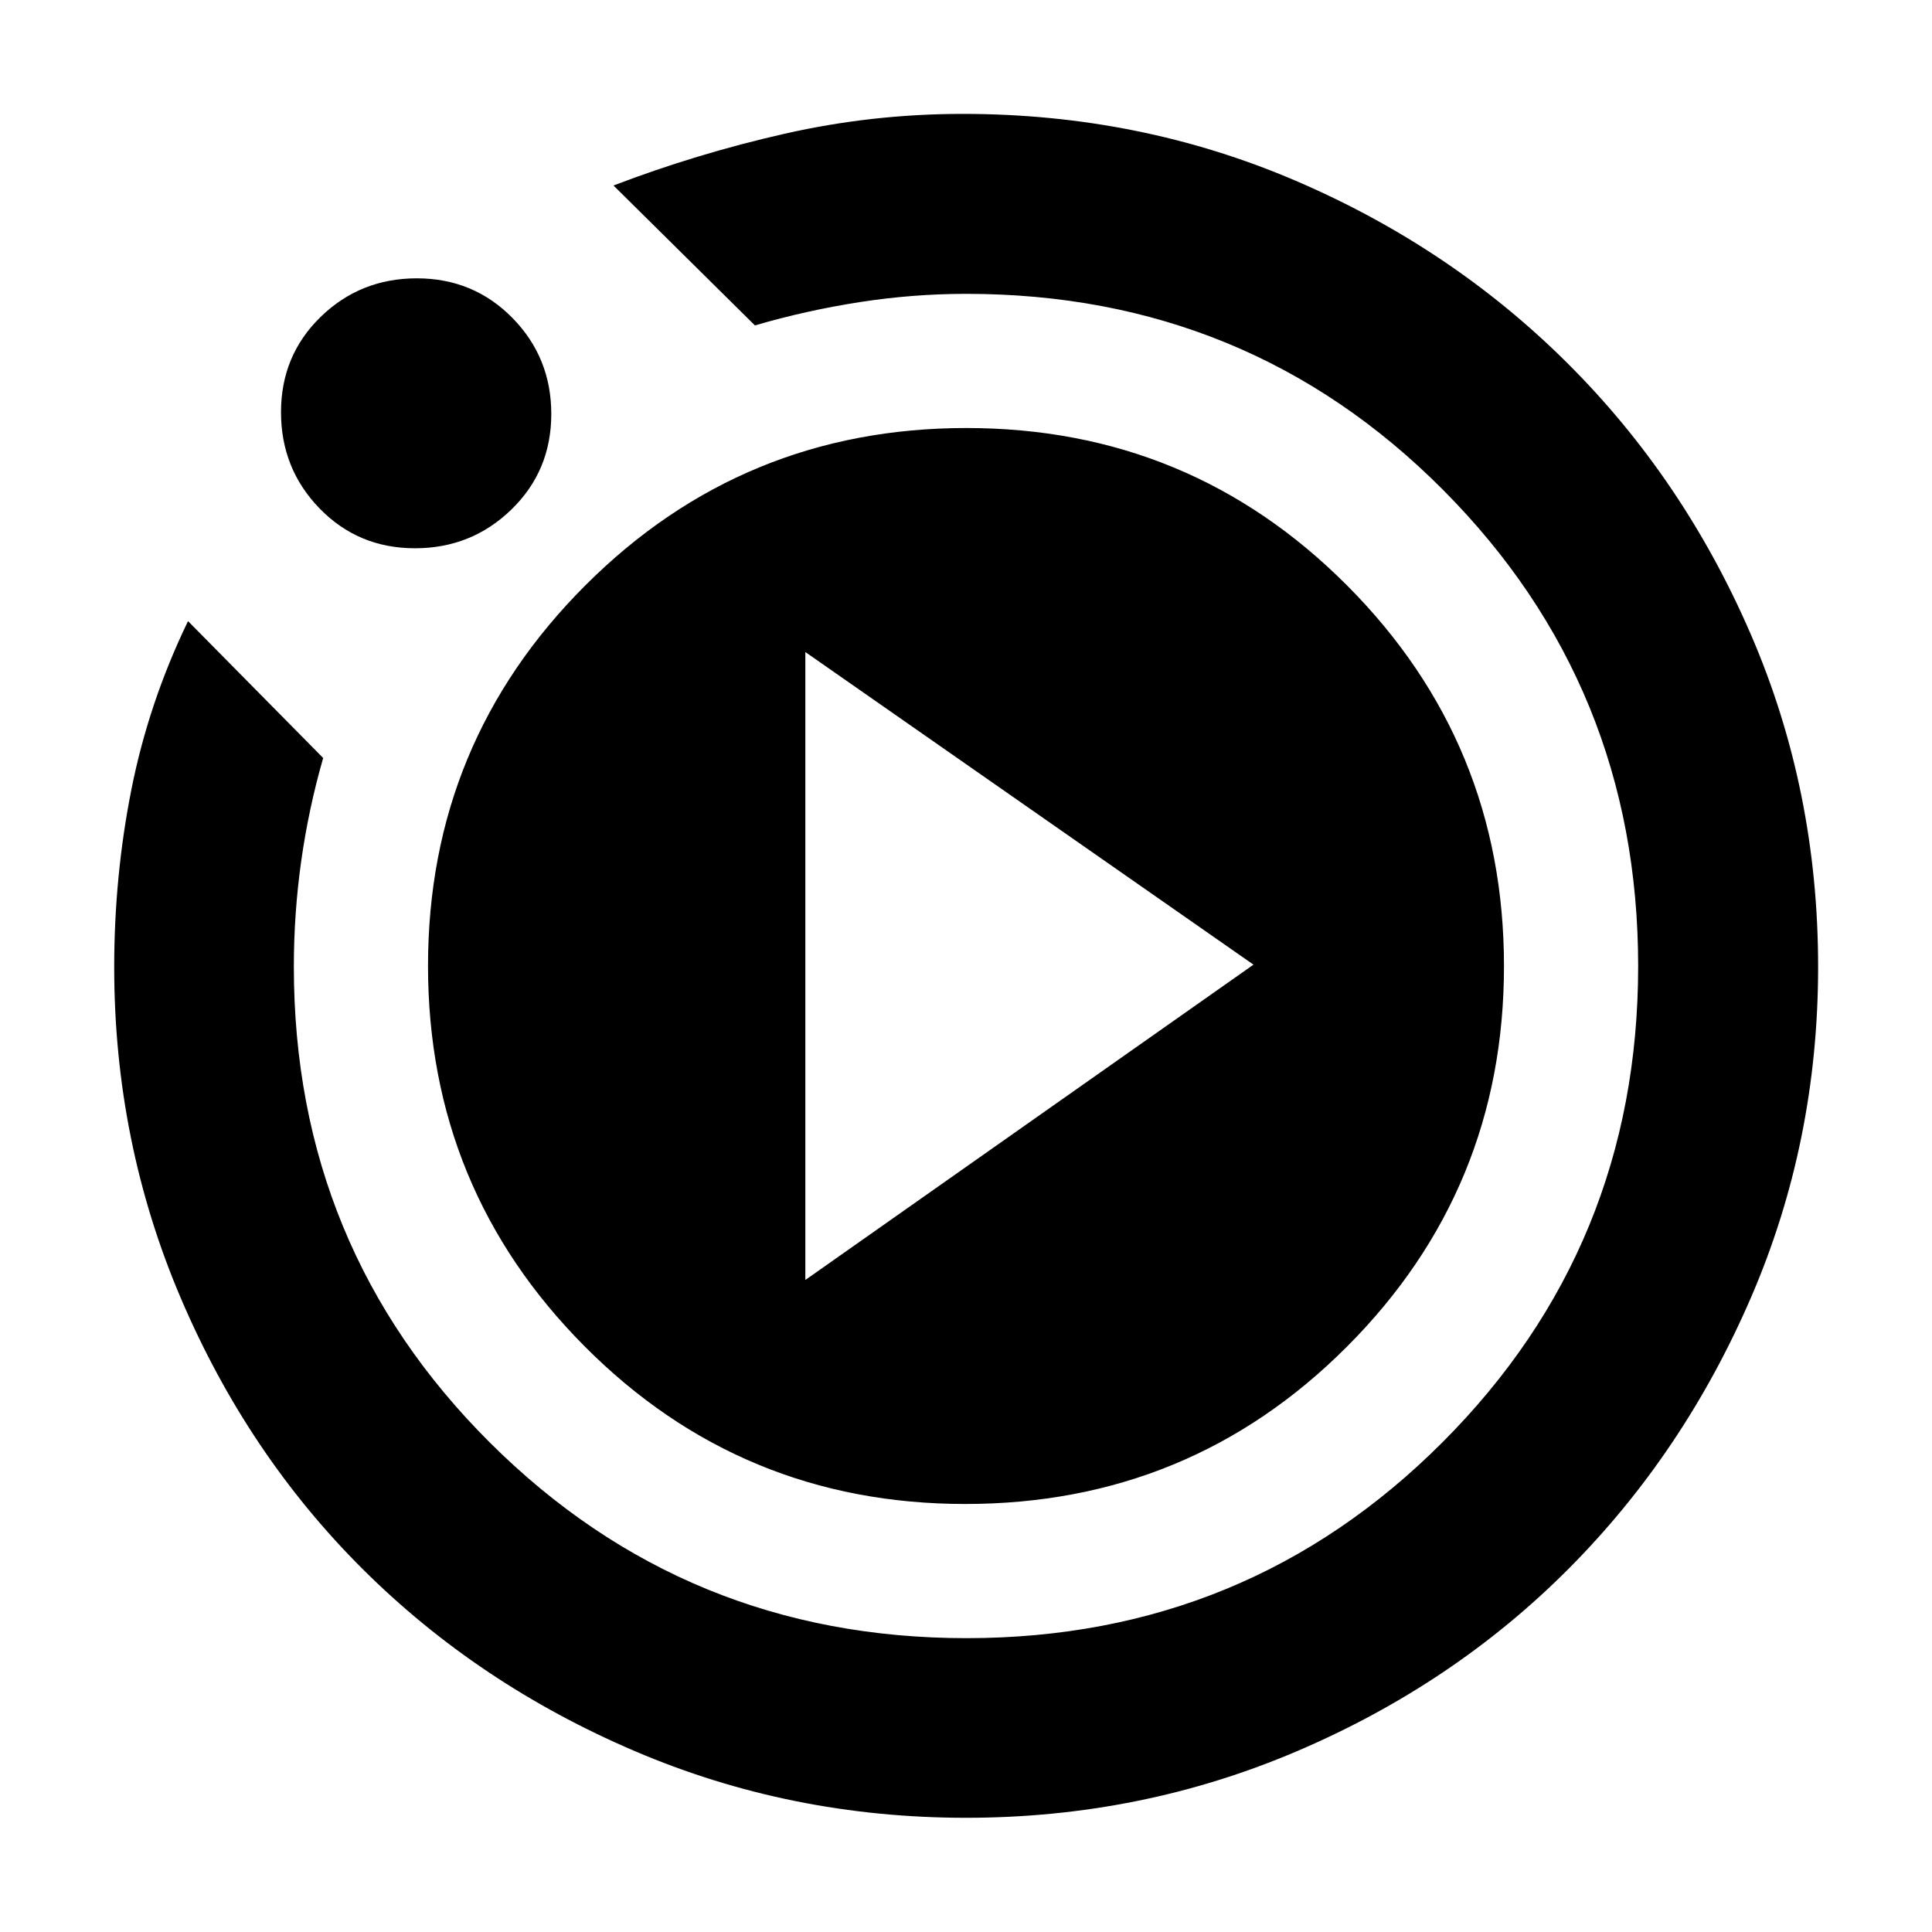 <svg xmlns="http://www.w3.org/2000/svg" height="40" viewBox="0 -960 960 960" width="40"><path d="m400.17-323.99 222.68-156.68-222.68-155.34v312.02ZM480-56.75q-87.13 0-164.71-33.19-77.57-33.18-134.91-90.23-57.33-57.04-90.48-134.65-33.15-77.6-33.15-164.56 0-45.32 8.56-88.4 8.55-43.08 28.12-83.59l67.15 68.01q-7.27 25.3-10.92 51.29-3.65 25.98-3.65 52.48 0 139.43 97.51 236.5 97.51 97.08 236.71 97.08 139.33 0 236.54-97.34 97.22-97.33 97.22-236.58 0-139.24-96.94-236.65t-236.89-97.41q-26.54 0-53.06 4.12-26.51 4.12-51.98 11.57l-70.28-69.53q41.55-15.87 85.05-25.72 43.49-9.86 88.54-9.86 87.84 0 165.22 33.16 77.39 33.16 135.13 90.64 57.74 57.47 91.18 134.8 33.45 77.32 33.45 165.2 0 87.15-33.38 164.38-33.38 77.23-90.48 134.61-57.09 57.39-134.75 90.63Q567.15-56.75 480-56.75ZM206.2-687.57q-28.15 0-47.36-19.74-19.21-19.75-19.21-47.9 0-28.16 19.69-47.32 19.69-19.17 47.82-19.17t47.46 19.66q19.33 19.66 19.33 47.74 0 28.23-19.82 47.48-19.83 19.25-47.91 19.25Zm6.48 207.5q0-110.92 78.19-189.08 78.18-78.17 189.35-78.17 111.17 0 189.14 78.24 77.96 78.24 77.96 189.15 0 110.92-78.03 189.08-78.03 78.17-189.66 78.17-111.13 0-189.04-78.24t-77.91-189.15Z"/></svg>